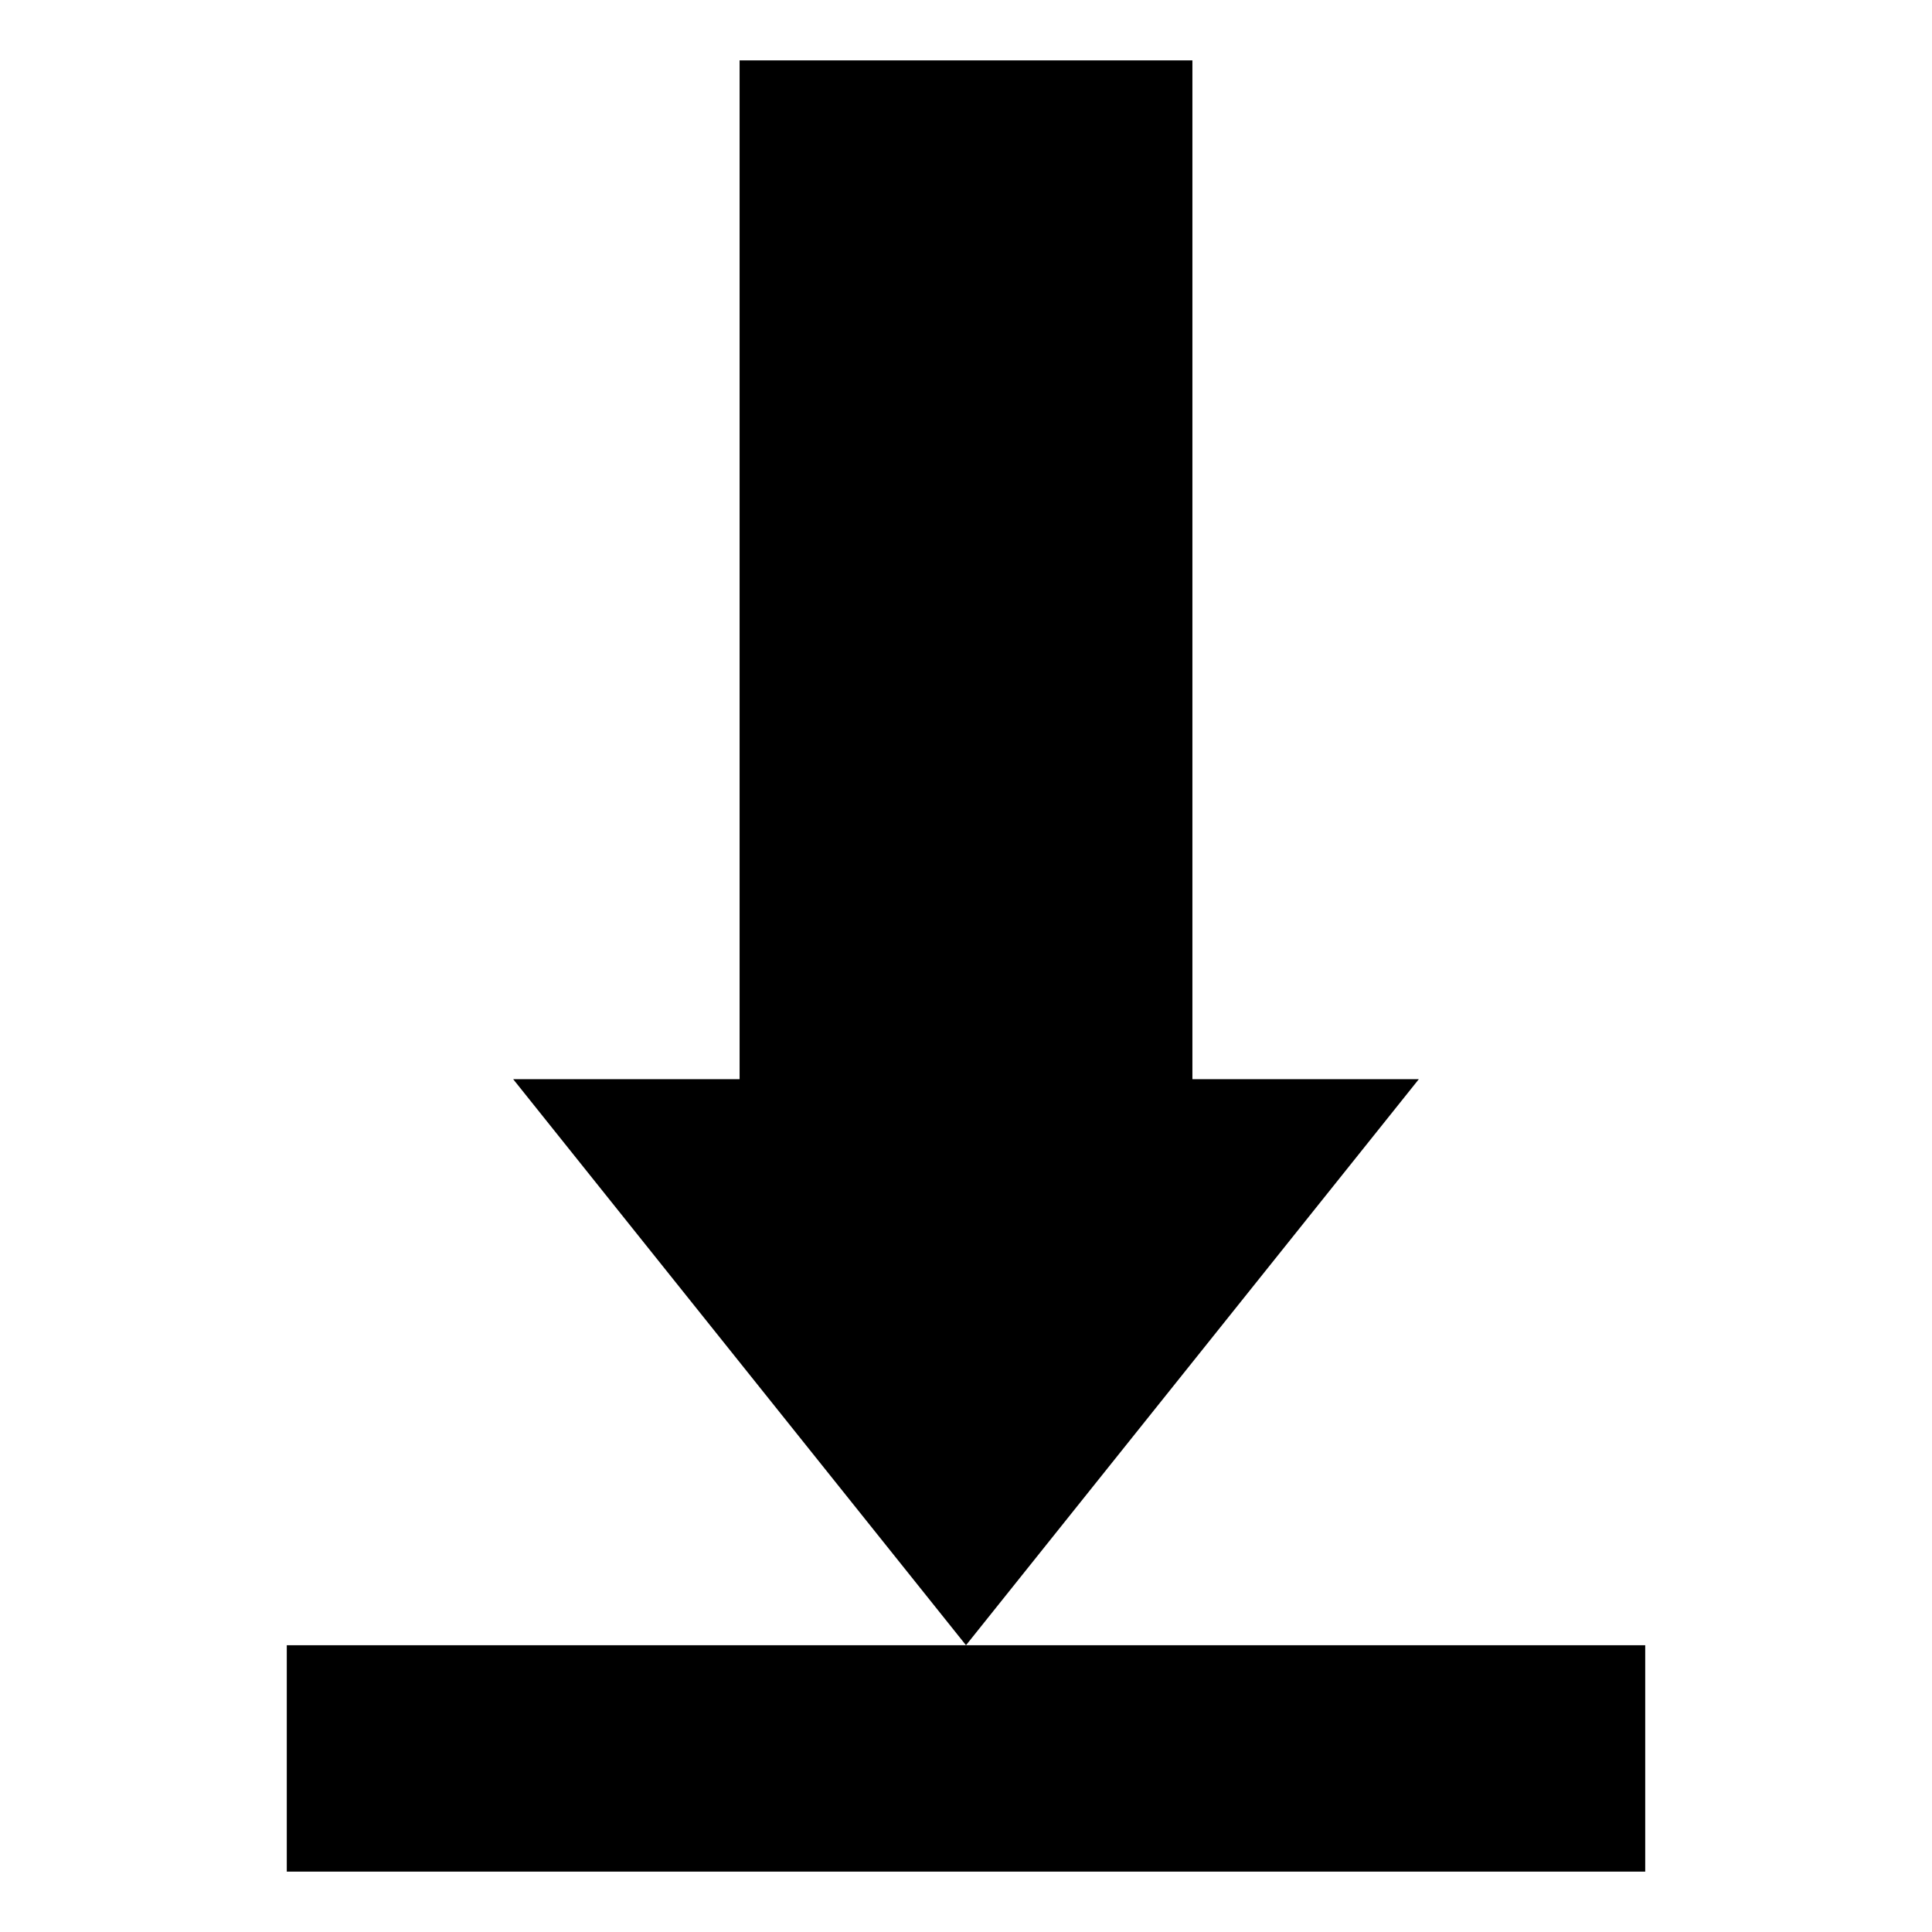 <?xml version="1.0" encoding="utf-8"?>
<!-- Generated by IcoMoon.io -->
<!DOCTYPE svg PUBLIC "-//W3C//DTD SVG 1.1//EN" "http://www.w3.org/Graphics/SVG/1.1/DTD/svg11.dtd">
<svg version="1.1" xmlns="http://www.w3.org/2000/svg" xmlns:xlink="http://www.w3.org/1999/xlink" width="32" height="32" viewBox="0 0 32 32">
<path d="M4.75 27.25h22.5v3.75h-22.5zM19.75 17.875v-16.875h-7.5v16.875h-3.75l7.5 9.375 7.5-9.375z"></path>
</svg>
